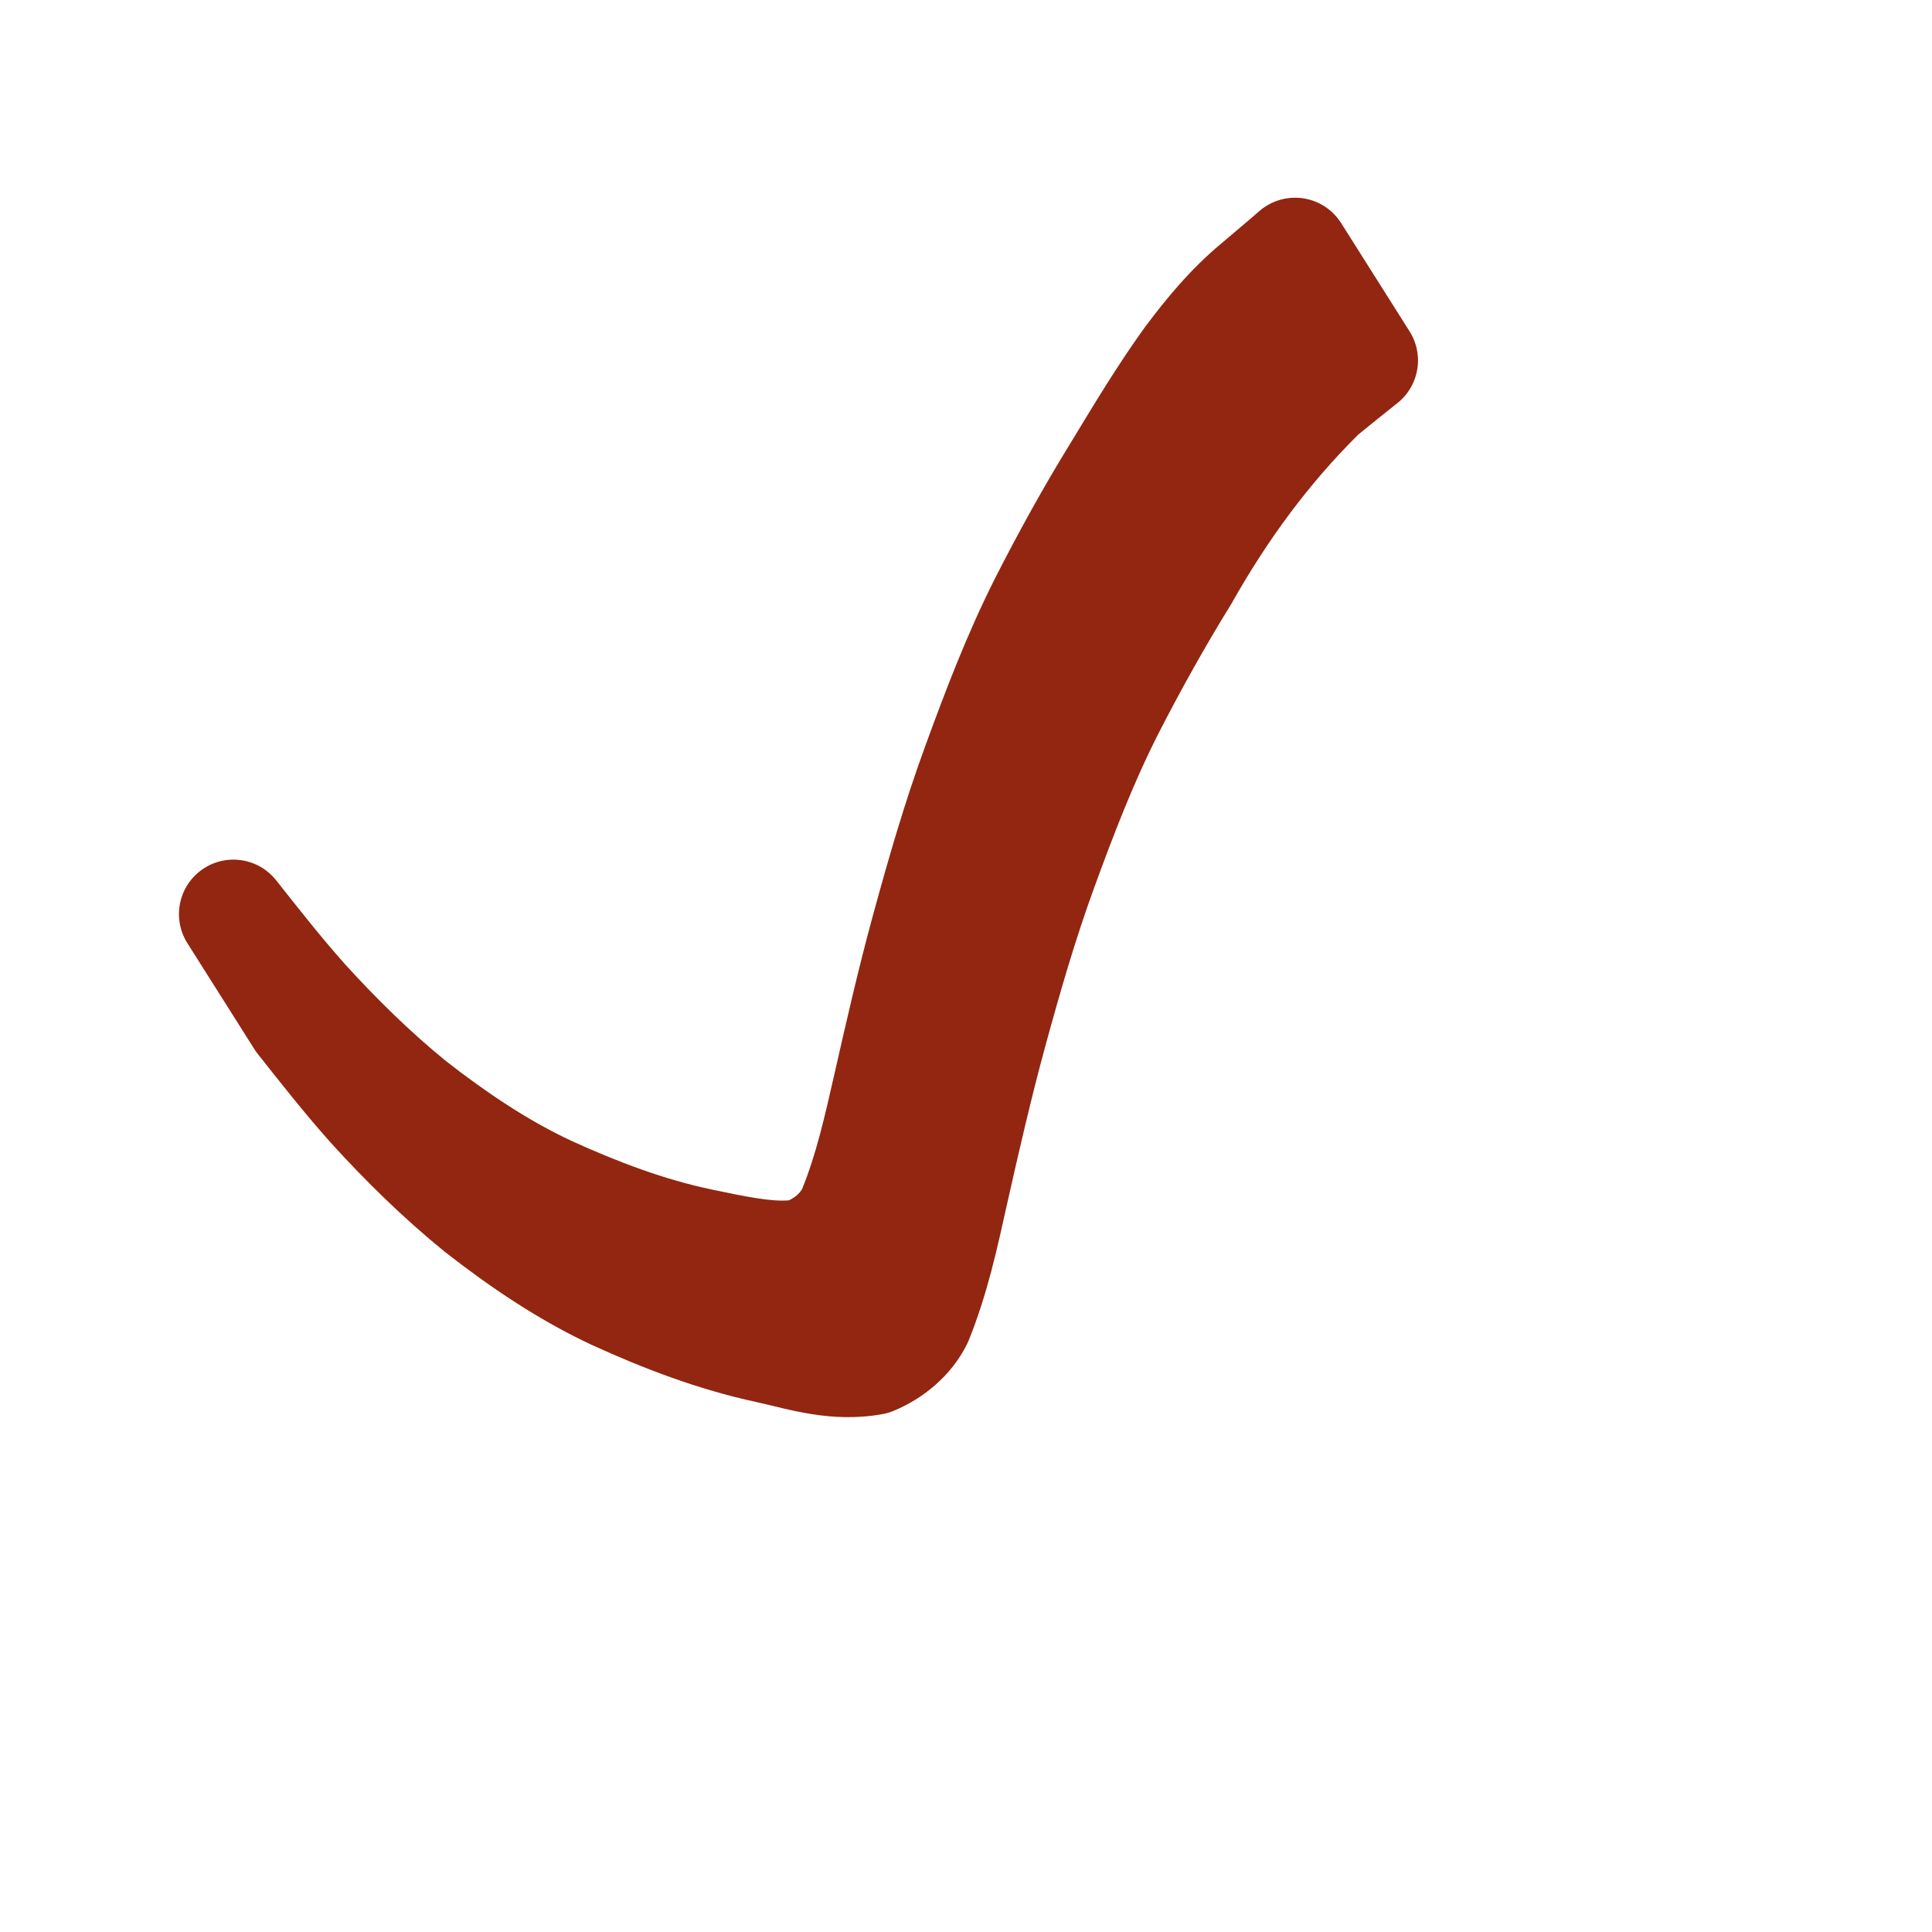 <?xml version="1.0" encoding="UTF-8" standalone="no"?>
<svg
   xmlns:dc="http://purl.org/dc/elements/1.1/"
   xmlns:cc="http://creativecommons.org/ns#"
   xmlns:rdf="http://www.w3.org/1999/02/22-rdf-syntax-ns#"
   xmlns:svg="http://www.w3.org/2000/svg"
   xmlns="http://www.w3.org/2000/svg"
   xmlns:sodipodi="http://sodipodi.sourceforge.net/DTD/sodipodi-0.dtd"
   xmlns:inkscape="http://www.inkscape.org/namespaces/inkscape"
   width="100%"
   height="100%"
   viewBox="0 0 100 100"
   version="1.1"
   xml:space="preserve"
   style="fill-rule:evenodd;clip-rule:evenodd;stroke-linejoin:round;stroke-miterlimit:2;"
   id="svg16"
   sodipodi:docname="list_check.svg"
   inkscape:version="1.0.1 (3bc2e813f5, 2020-09-07)"><defs
   id="defs20" /><sodipodi:namedview
   pagecolor="#ffffff"
   bordercolor="#666666"
   borderopacity="1"
   objecttolerance="10"
   gridtolerance="10"
   guidetolerance="10"
   inkscape:pageopacity="0"
   inkscape:pageshadow="2"
   inkscape:window-width="1735"
   inkscape:window-height="844"
   id="namedview18"
   showgrid="false"
   inkscape:zoom="2.899582"
   inkscape:cx="16.4335"
   inkscape:cy="66.702337"
   inkscape:window-x="0"
   inkscape:window-y="0"
   inkscape:window-maximized="0"
   inkscape:current-layer="g8"
   inkscape:document-rotation="0" />
    
<g
   id="g8"
   transform="matrix(0.001,0,0,0.001,6.398,8.732)"
   style="image-rendering:optimizeQuality;shape-rendering:geometricPrecision;text-rendering:geometricPrecision"><g
     id="g8018"
     style="opacity:1"
     transform="matrix(3.069,0,0,3.069,-35712.623,-73103.451)"><path
       style="color:#000000;font-style:normal;font-variant:normal;font-weight:normal;font-stretch:normal;font-size:medium;line-height:normal;font-family:sans-serif;font-variant-ligatures:normal;font-variant-position:normal;font-variant-caps:normal;font-variant-numeric:normal;font-variant-alternates:normal;font-variant-east-asian:normal;font-feature-settings:normal;font-variation-settings:normal;text-indent:0;text-align:start;text-decoration:none;text-decoration-line:none;text-decoration-style:solid;text-decoration-color:#000000;letter-spacing:normal;word-spacing:normal;text-transform:none;writing-mode:lr-tb;direction:ltr;text-orientation:mixed;dominant-baseline:auto;baseline-shift:baseline;text-anchor:start;white-space:normal;shape-padding:0;shape-margin:0;inline-size:0;clip-rule:nonzero;display:inline;overflow:visible;visibility:visible;isolation:auto;mix-blend-mode:normal;color-interpolation:sRGB;color-interpolation-filters:linearRGB;solid-color:#000000;solid-opacity:1;vector-effect:none;fill:#323223;fill-opacity:1;fill-rule:nonzero;stroke:none;stroke-width:1836.98;stroke-linecap:round;stroke-linejoin:round;stroke-miterlimit:4;stroke-dasharray:none;stroke-dashoffset:0;stroke-opacity:1;paint-order:fill markers stroke;color-rendering:auto;image-rendering:auto;shape-rendering:auto;text-rendering:auto;enable-background:accumulate;stop-color:#000000;stop-opacity:1"
       d="m 32548.72,27053.592 c -224.095,178.974 -449.04,356.706 -669.744,539.102 -447.101,362.611 -809.046,796.055 -1148.582,1242.521 -434.564,597.397 -815.073,1225.531 -1198.61,1850.91 -452.037,731.097 -869.037,1479.214 -1258.812,2239.505 -447.525,879.455 -798.447,1794.765 -1132.956,2713.921 -331.57,907.043 -597.094,1832.196 -850.413,2759.468 -242.569,891.175 -448.919,1789.829 -650.968,2689.21 -161.713,725.345 -319.881,1453.868 -601.062,2149.746 -158.381,317.277 -422.511,540.676 -765.772,682.463 -587.16,105.688 -1198.882,-74.5 -1768.751,-197.144 -901.774,-195.327 -1753.974,-520.932 -2580.373,-897.686 -833.636,-389.745 -1582.51,-900.744 -2292.531,-1453.866 -658.478,-535.227 -1259.024,-1125.234 -1821.384,-1744.163 -417.182,-468.724 -803.02,-959.403 -1190.1,-1448.841 l -1130.685,-1788.829 v 0 c 387.959,490.891 774.766,982.932 1192.856,1453.08 563.238,620.564 1164.572,1212.267 1824.383,1748.886 710.171,553.577 1459.53,1064.909 2293.348,1455.199 824.249,375.664 1674.177,701.088 2575.406,889.843 564.873,117.802 1171.93,287.085 1751.097,169.586 338.718,-140.817 607.844,-356.675 776.825,-664.868 291.93,-686.552 450.433,-1409.987 613.992,-2129.304 203.806,-898.352 408.34,-1796.764 652.422,-2686.94 253.773,-926.333 519.872,-1850.547 852.291,-2756.5 335.69,-920.155 685.643,-1837.161 1129.352,-2719.554 388.171,-762.531 802.293,-1513.586 1254.633,-2246.288 381.569,-628.468 760.11,-1259.631 1192.342,-1860.813 337.203,-449.918 697.453,-886.239 1140.496,-1255.24 218.04,-187.453 441.499,-369.546 656.692,-559.724 l 1154.608,1826.744 z"
       id="path8020" /><path
       style="color:#000000;font-style:normal;font-variant:normal;font-weight:normal;font-stretch:normal;font-size:medium;line-height:normal;font-family:sans-serif;font-variant-ligatures:normal;font-variant-position:normal;font-variant-caps:normal;font-variant-numeric:normal;font-variant-alternates:normal;font-variant-east-asian:normal;font-feature-settings:normal;font-variation-settings:normal;text-indent:0;text-align:start;text-decoration:none;text-decoration-line:none;text-decoration-style:solid;text-decoration-color:#000000;letter-spacing:normal;word-spacing:normal;text-transform:none;writing-mode:lr-tb;direction:ltr;text-orientation:mixed;dominant-baseline:auto;baseline-shift:baseline;text-anchor:start;white-space:normal;shape-padding:0;shape-margin:0;inline-size:0;clip-rule:nonzero;display:inline;overflow:visible;visibility:visible;isolation:auto;mix-blend-mode:normal;color-interpolation:sRGB;color-interpolation-filters:linearRGB;solid-color:#000000;solid-opacity:1;vector-effect:none;fill:#922610;fill-opacity:1;fill-rule:nonzero;stroke:none;stroke-width:1836.98;stroke-linecap:round;stroke-linejoin:round;stroke-miterlimit:4;stroke-dasharray:none;stroke-dashoffset:0;stroke-opacity:1;paint-order:fill markers stroke;color-rendering:auto;image-rendering:auto;shape-rendering:auto;text-rendering:auto;enable-background:accumulate;stop-color:#000000;stop-opacity:1"
       d="m 31393.98,24308.83 c -223.988,0.03 -440.248,81.895 -608.103,230.203 -195.822,173.059 -414.829,351.785 -643.932,548.656 -524.72,438.575 -927.15,932.907 -1279.998,1403.7 -3.639,4.856 -7.231,9.748 -10.773,14.675 -461.563,641.978 -851.584,1294.215 -1231.303,1919.643 -466.841,756.565 -891.989,1528.115 -1288.459,2306.949 -0.686,1.349 -1.369,2.699 -2.049,4.051 -471.098,936.862 -832.419,1887.641 -1171.043,2815.791 -0.03,0.07 -0.05,0.143 -0.08,0.215 -347.34,946.65 -619.896,1895.945 -875.73,2829.797 0,0.02 -0.01,0.04 -0.02,0.06 -0.01,0.05 -0.02,0.09 -0.04,0.137 -251.13,915.903 -458.407,1827.674 -662.301,2726.412 -159.899,703.221 -307.094,1352.219 -542.558,1922.994 -45.604,72.382 -105.657,129.408 -217.645,186.205 -293.751,28.2 -744.632,-65.05 -1297.996,-180.451 -805.685,-168.777 -1590.02,-465.649 -2377.992,-824.551 -741.81,-347.735 -1430.542,-813.637 -2106.188,-1339.756 -611.446,-498.007 -1176.783,-1053.156 -1713.656,-1644.408 -392.446,-441.594 -767.606,-917.905 -1155.533,-1408.756 -146.039,-184.074 -357.065,-305.186 -589.672,-338.425 -232.607,-33.238 -469.107,23.925 -660.856,159.73 -191.748,135.806 -324.164,339.929 -370.011,570.382 -45.847,230.454 -1.639,469.714 123.531,668.569 l 1130.686,1788.83 c 17.257,27.302 35.943,53.674 55.978,79.008 386.019,488.096 782.58,993.308 1224.422,1489.738 2.089,2.347 4.19,4.684 6.303,7.01 585.853,644.786 1219.103,1268.036 1921.845,1839.242 4.916,3.996 9.874,7.941 14.872,11.834 740.67,576.999 1546.505,1130.522 2467.99,1561.338 2.657,1.243 5.321,2.473 7.99,3.69 861.515,392.763 1775.782,744.934 2766.945,959.623 l 1.192,0.258 c 521.14,112.157 1248.95,360.811 2124.711,203.175 64.429,-11.598 127.434,-30.051 187.941,-55.043 504.242,-208.281 973.219,-592.922 1236.906,-1121.154 10.803,-21.641 20.747,-43.701 29.809,-66.127 319.66,-791.108 484.852,-1571.383 645.764,-2293.164 201.344,-896.234 404.783,-1781.103 640.834,-2648.361 251.204,-919.514 510.254,-1819.417 826.908,-2685.655 l 0.449,-1.234 c 330.767,-908.873 669.405,-1787.782 1087.846,-2610.287 379.848,-740.855 784.767,-1467.01 1222.035,-2174.221 0.585,-0.946 1.168,-1.894 1.75,-2.842 619.368,-1099.907 1311.16,-2033.428 2142.779,-2860.251 2.193,-1.779 4.377,-3.567 6.553,-5.366 206.608,-170.746 423.586,-342.406 645.982,-519.965 225.151,-173.87 357.042,-442.243 357.141,-726.714 v -0.424 c -0.04,-179.104 -52.433,-354.289 -150.74,-504.002 l -1145.953,-1813.051 c -168.366,-266.309 -461.47,-427.748 -776.538,-427.709 z"
       id="path8022"
       sodipodi:nodetypes="sccsscscscsscccccccccsssccsscscscssssssccsscsccccssccs" /></g></g></svg>
